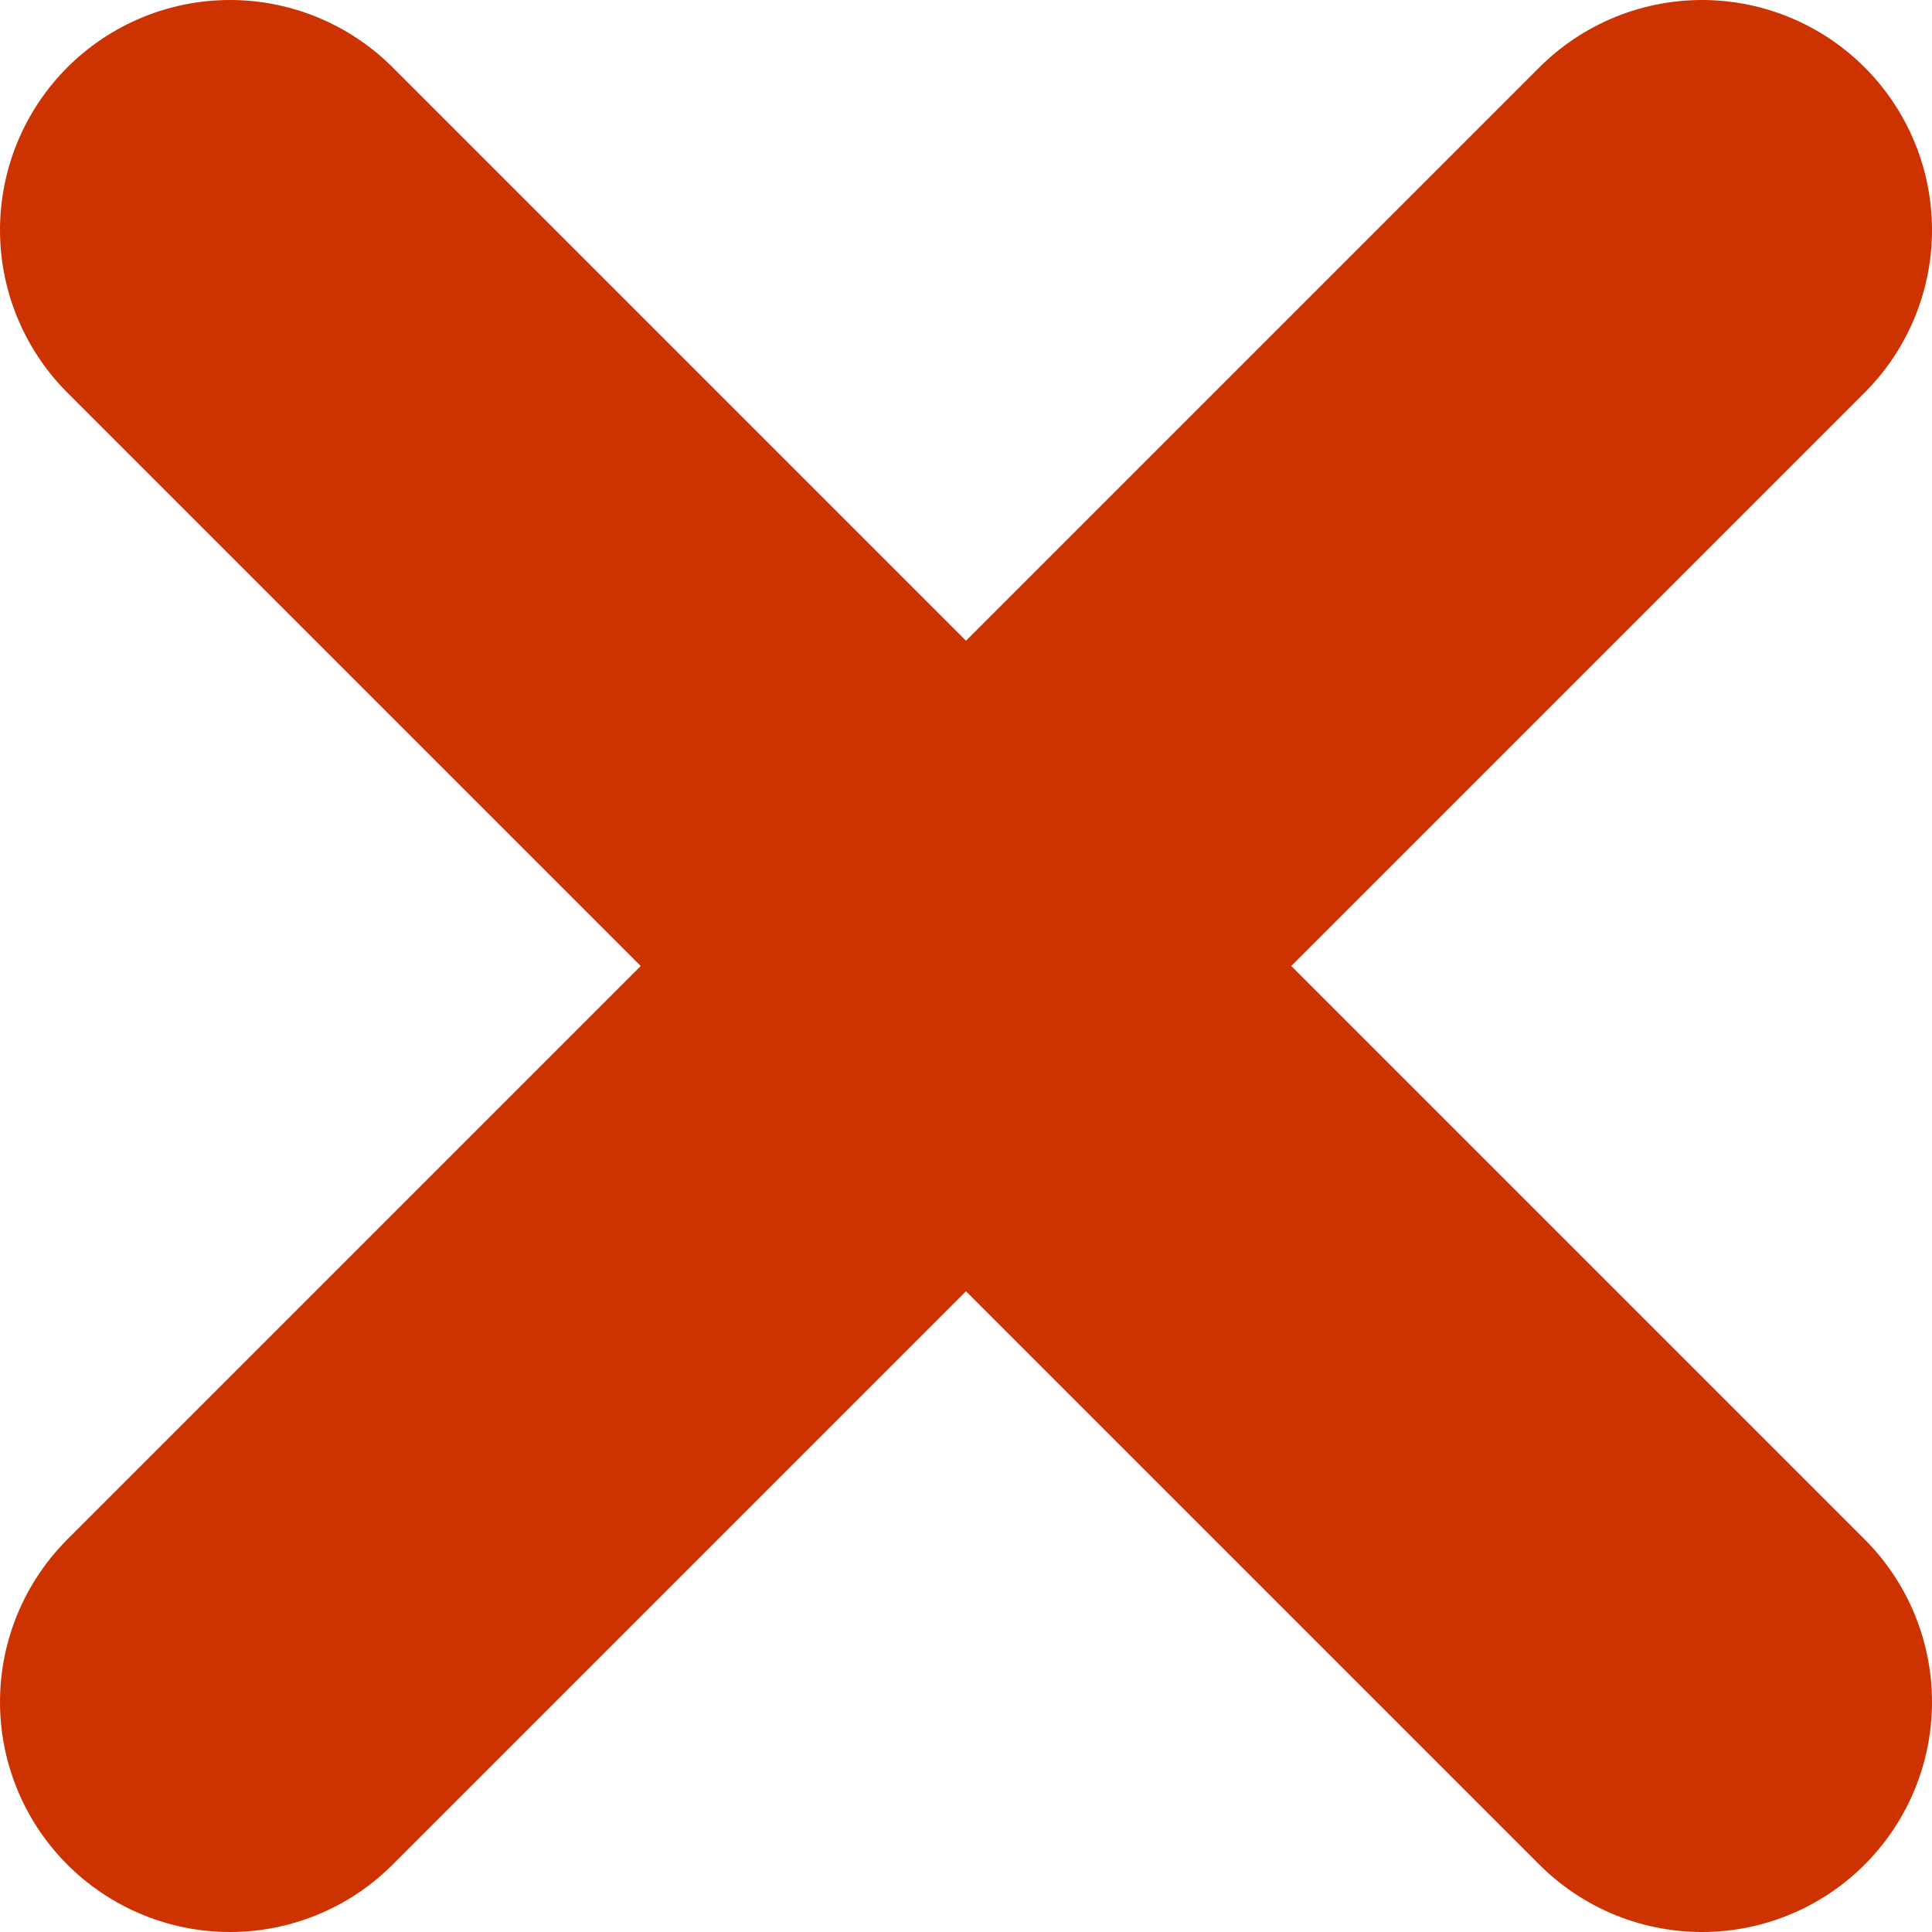 <?xml version="1.0" encoding="UTF-8"?>
<svg version="1.1" viewBox="0 0 64 64" xmlns="http://www.w3.org/2000/svg">
 <path d="m7.619 7.619 48.762 48.762m-48.762 0 48.762-48.762" fill="none" stroke="#c30" stroke-linecap="round" stroke-width="15.238"/>
</svg>
